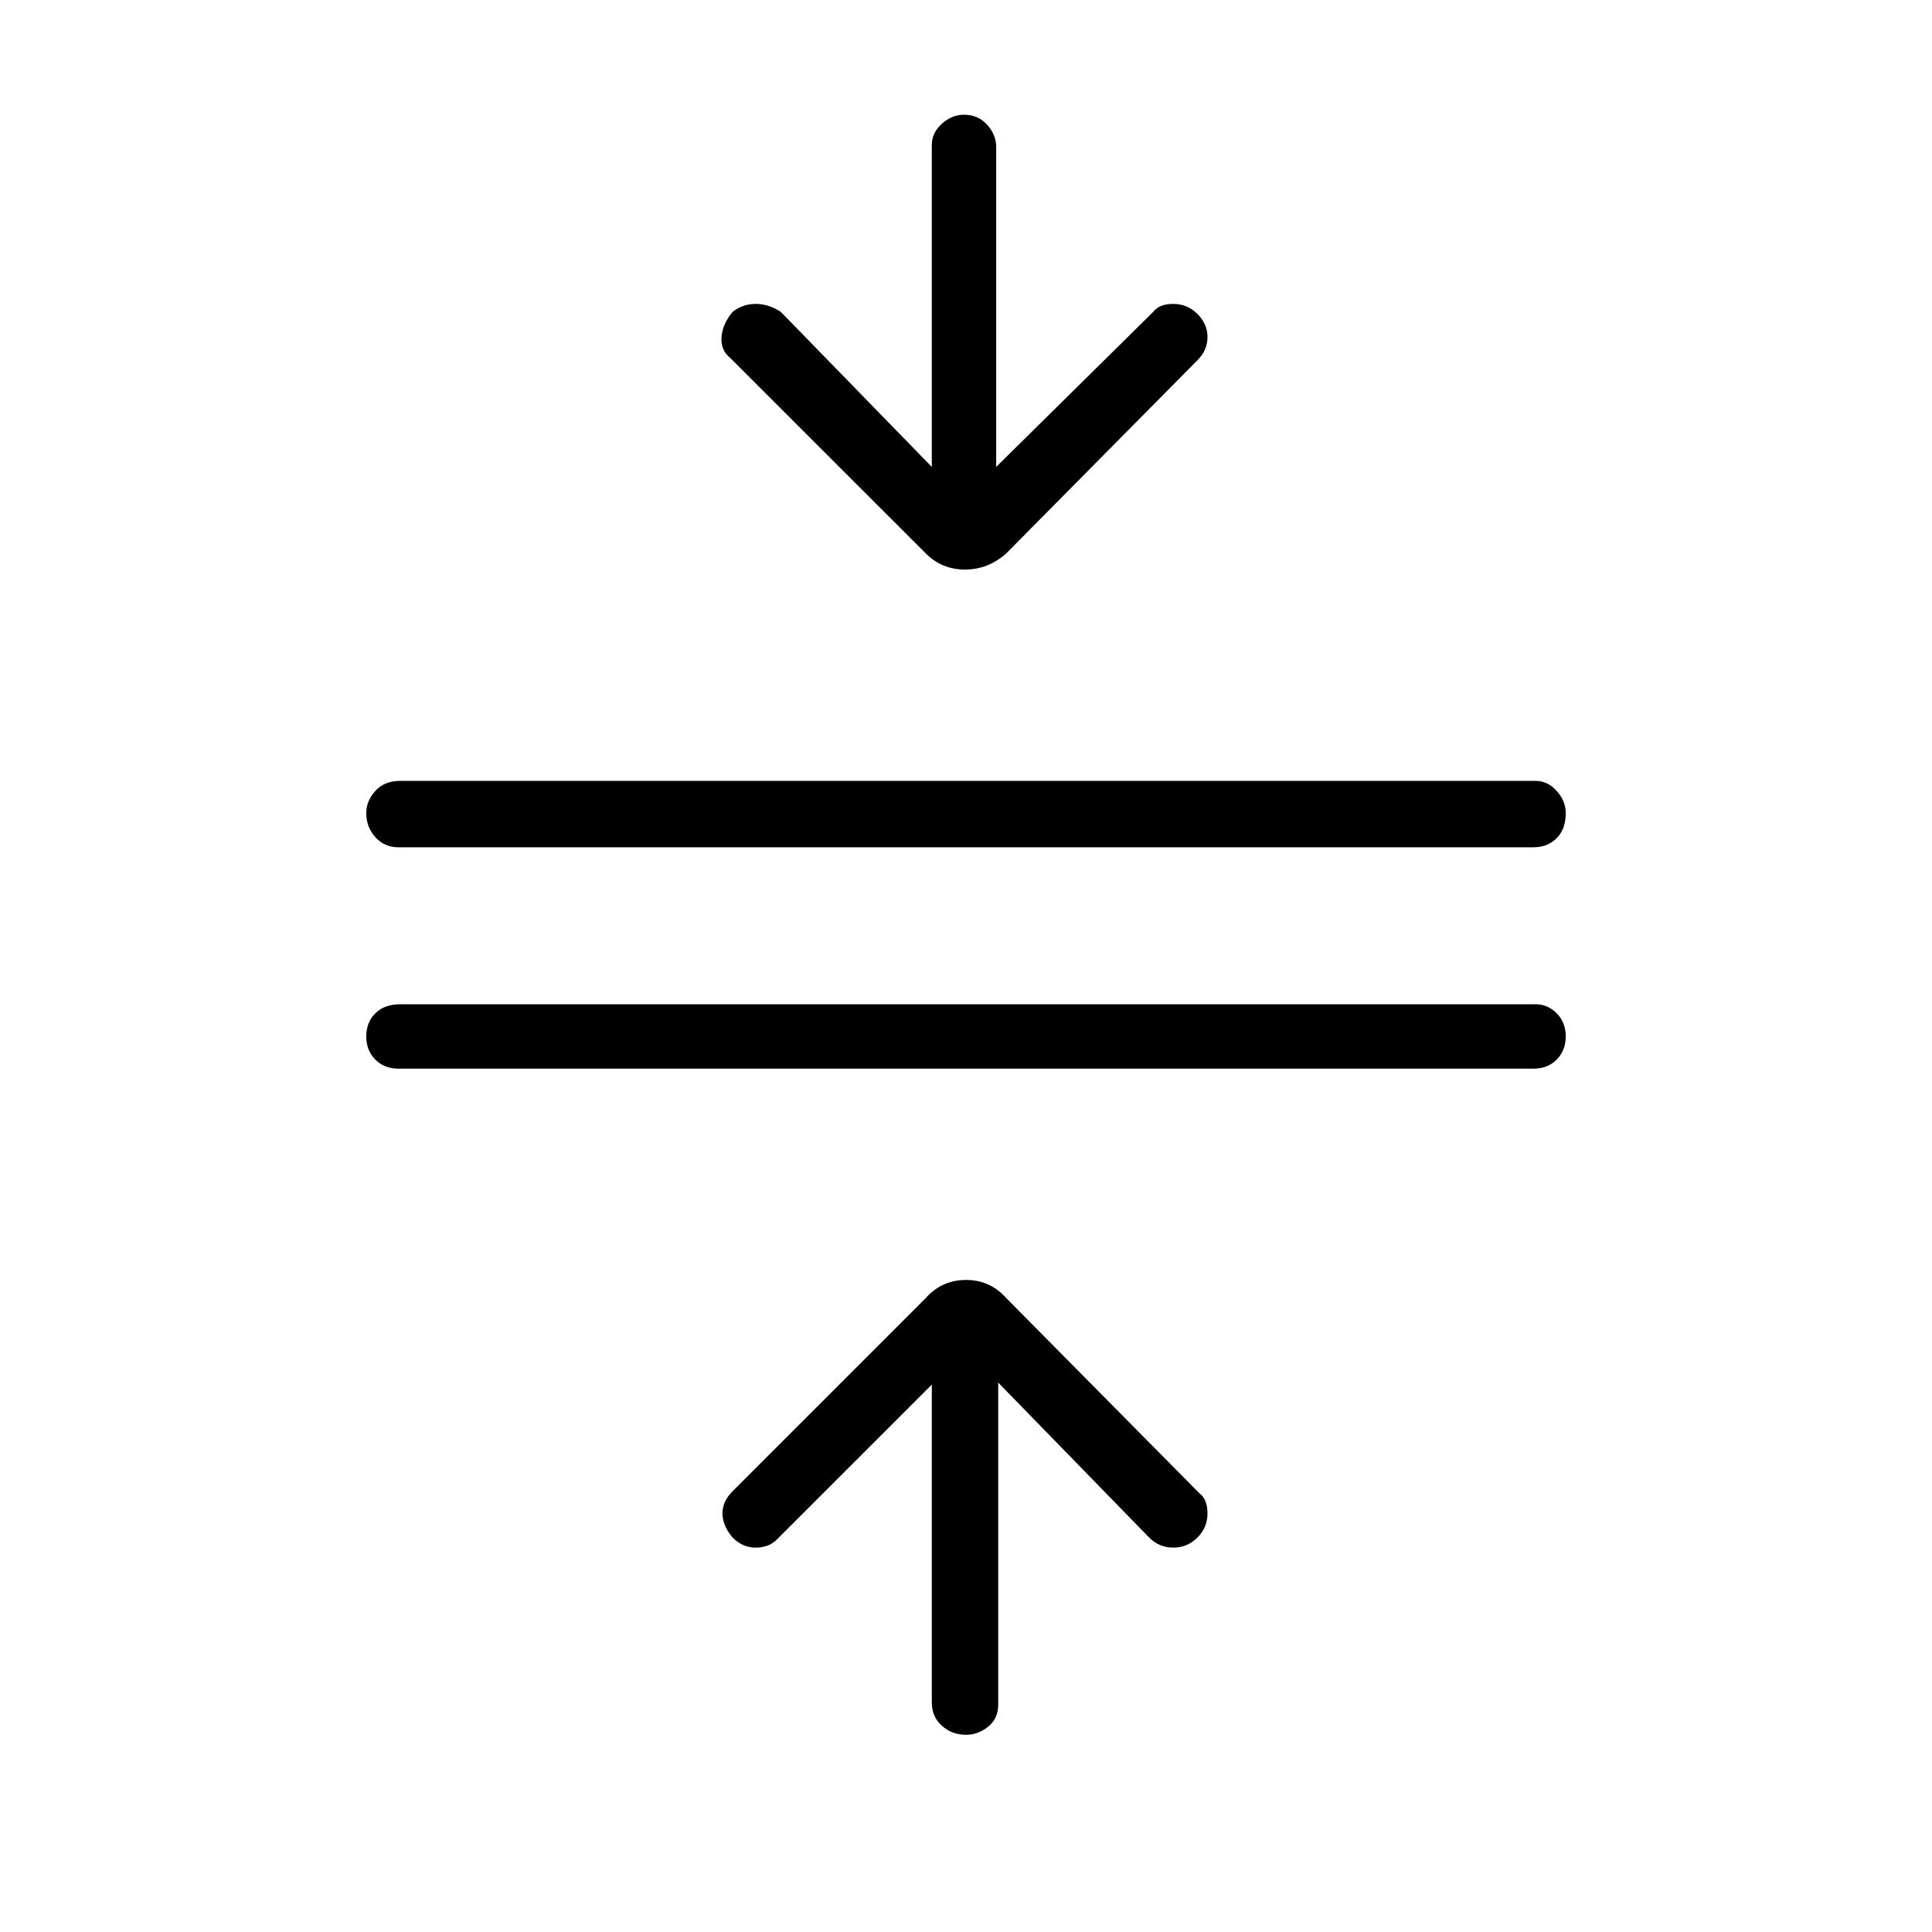 <svg xmlns="http://www.w3.org/2000/svg" height="40" width="40"><path d="M20 35.917q-.292 0-.5-.188-.208-.187-.208-.479v-6.583l-3.209 3.208q-.166.167-.437.167t-.479-.209q-.209-.25-.209-.5t.209-.458l4-4Q19.5 26.5 20 26.5q.5 0 .833.375l4 4.042q.167.125.167.416 0 .292-.208.5-.209.209-.5.209-.292 0-.5-.209l-3.125-3.208v6.667q0 .291-.209.458-.208.167-.458.167ZM8.25 22.125q-.292 0-.479-.187-.188-.188-.188-.48 0-.291.188-.479.187-.187.521-.187h23.5q.25 0 .437.187.188.188.188.479 0 .292-.188.48-.187.187-.479.187Zm0-4.583q-.292 0-.479-.209-.188-.208-.188-.5 0-.25.188-.458.187-.208.521-.208h23.5q.25 0 .437.208.188.208.188.458 0 .334-.188.521-.187.188-.479.188Zm10.917-6.084-4.042-4.041q-.208-.167-.187-.438.02-.271.229-.521.208-.166.479-.166t.521.166l3.125 3.209V3q0-.25.208-.438.208-.187.458-.187.292 0 .48.208.187.209.187.459v6.625l3.25-3.209q.125-.166.417-.166.291 0 .5.208.208.208.208.479t-.208.479l-3.959 4q-.375.334-.854.334t-.812-.334Z"/></svg>